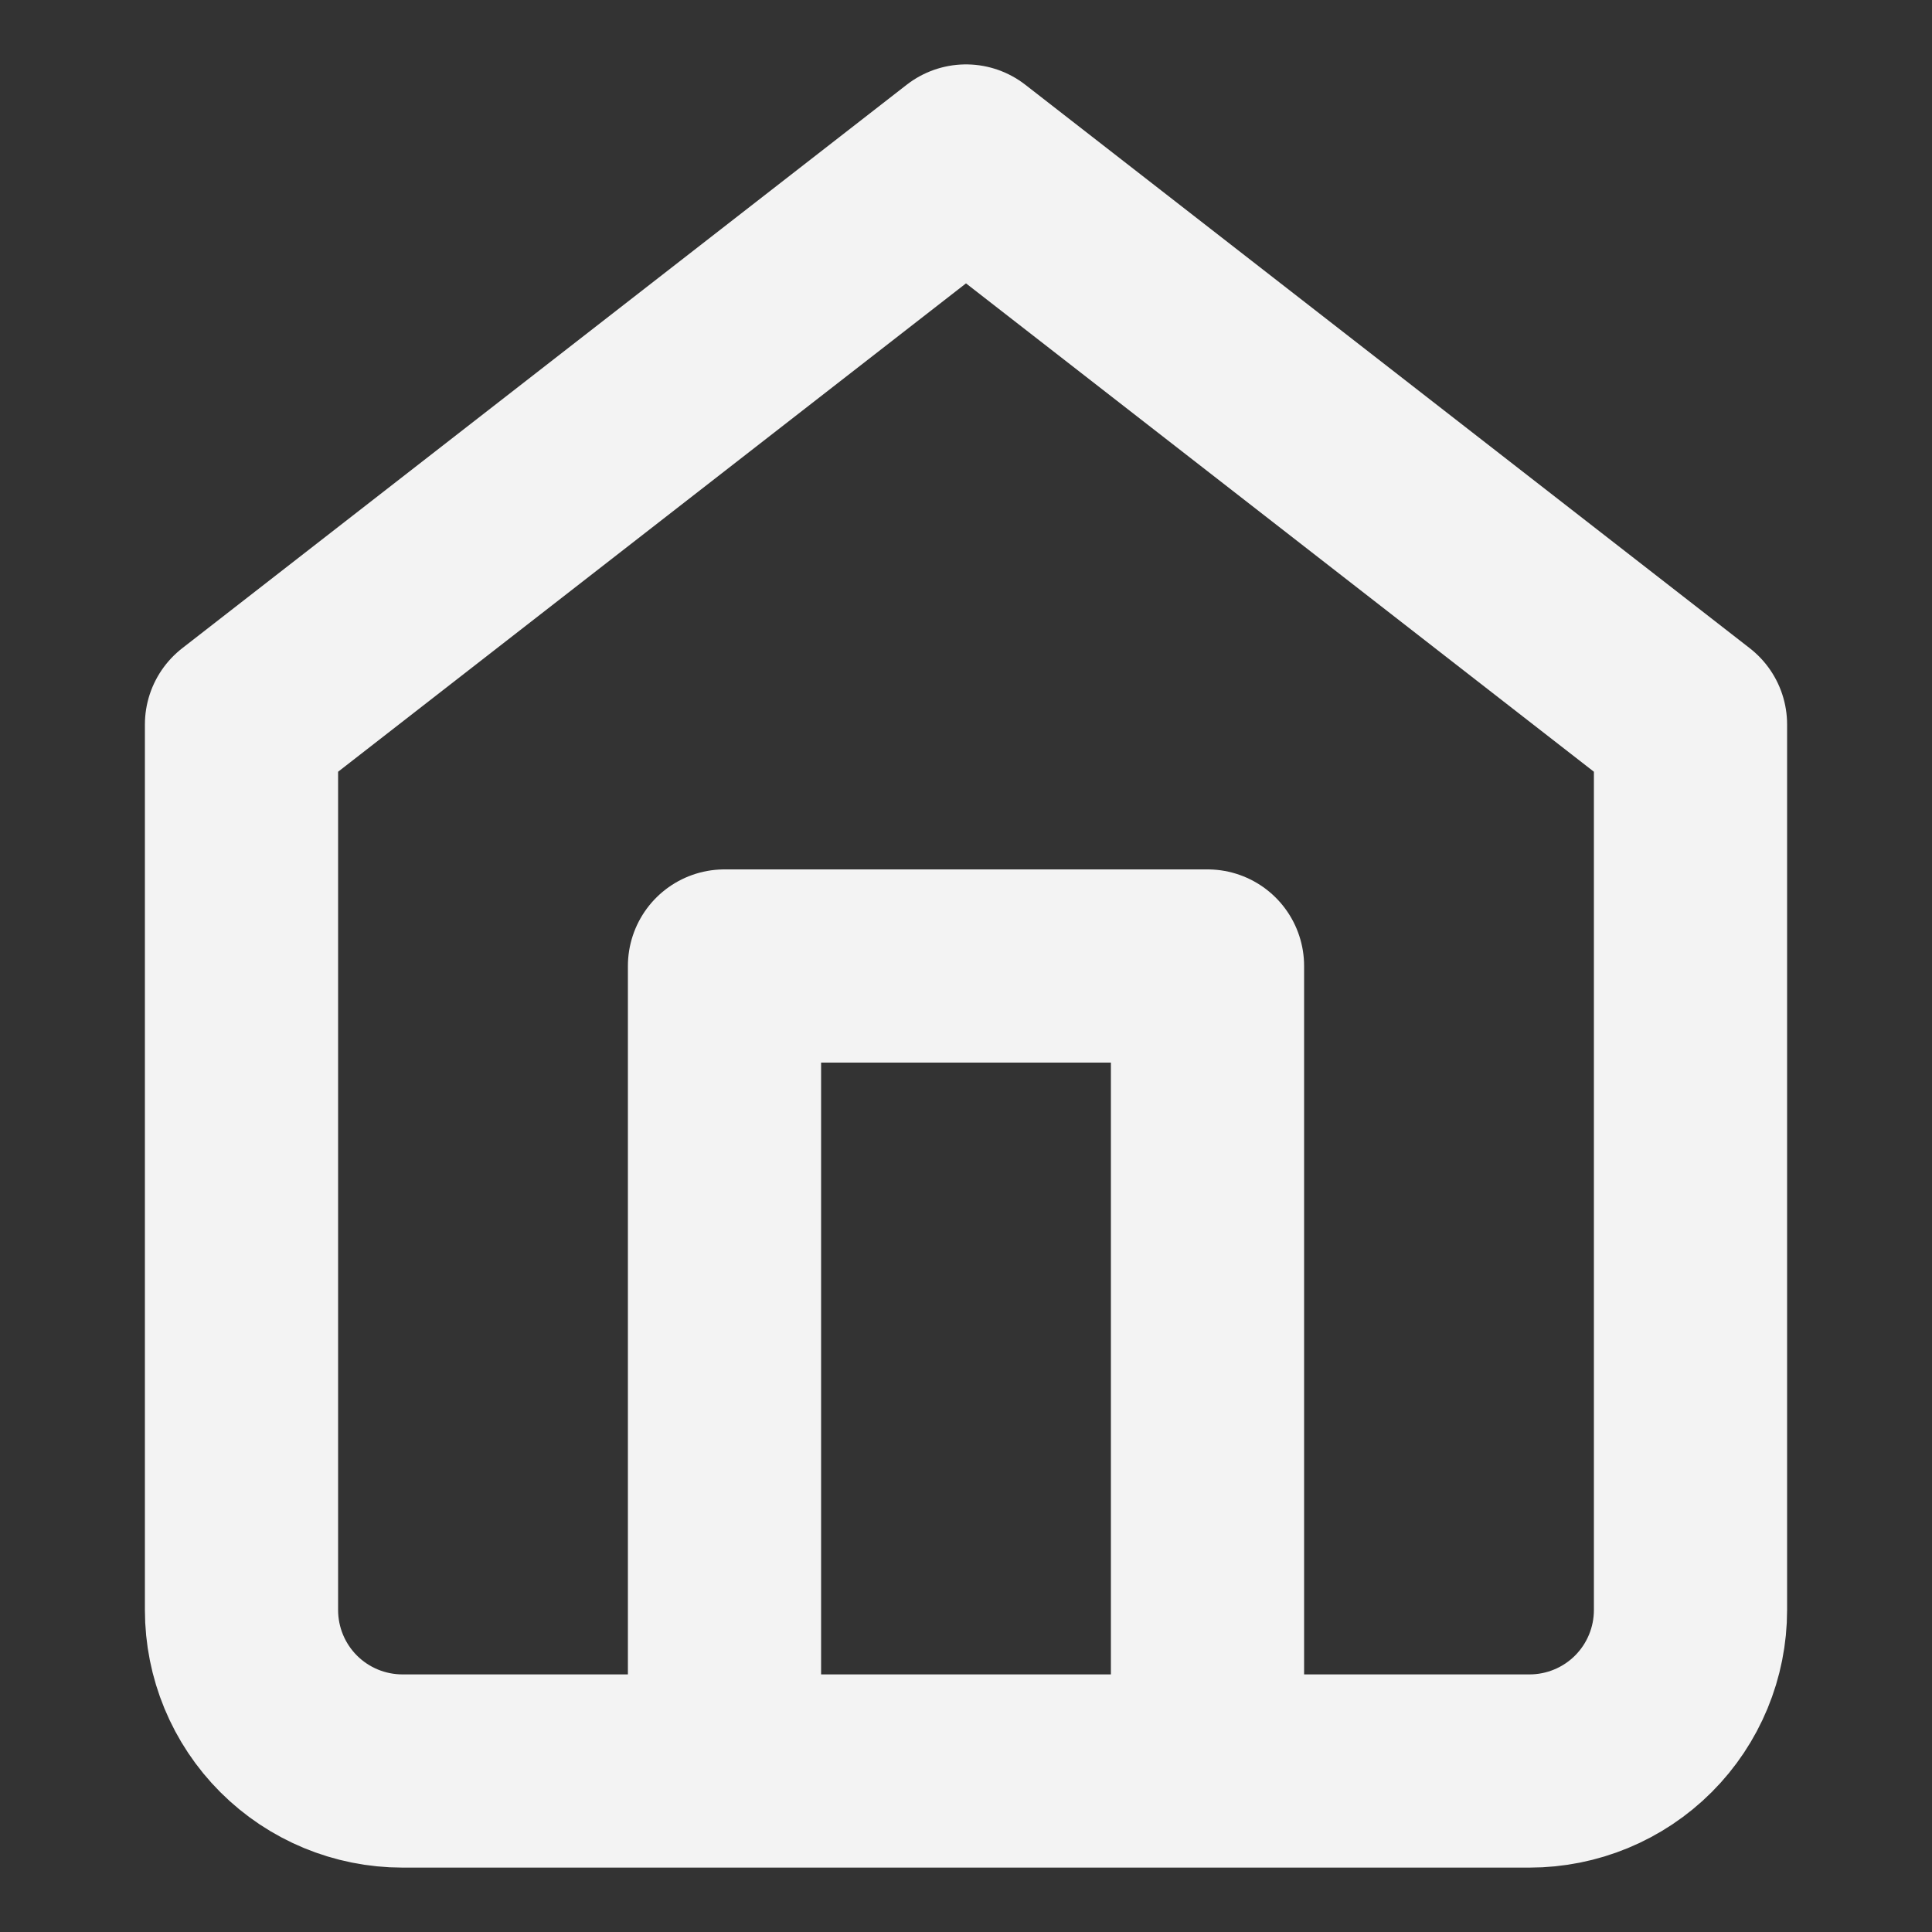 <svg width="30" height="30" viewBox="0 0 30 30" fill="none" xmlns="http://www.w3.org/2000/svg">
<rect x="0" y="0" width="30" height="30" fill="#333333" stroke="none"/>
<path d="M11.25 27.5V15H18.75V27.5M3.75 11.25L15 2.5L26.25 11.25V25C26.25 25.663 25.987 26.299 25.518 26.768C25.049 27.237 24.413 27.5 23.75 27.5H6.25C5.587 27.5 4.951 27.237 4.482 26.768C4.013 26.299 3.75 25.663 3.75 25V11.25Z" stroke="#F3F3F3" stroke-width="3" stroke-linecap="round" stroke-linejoin="round"/>
</svg>
